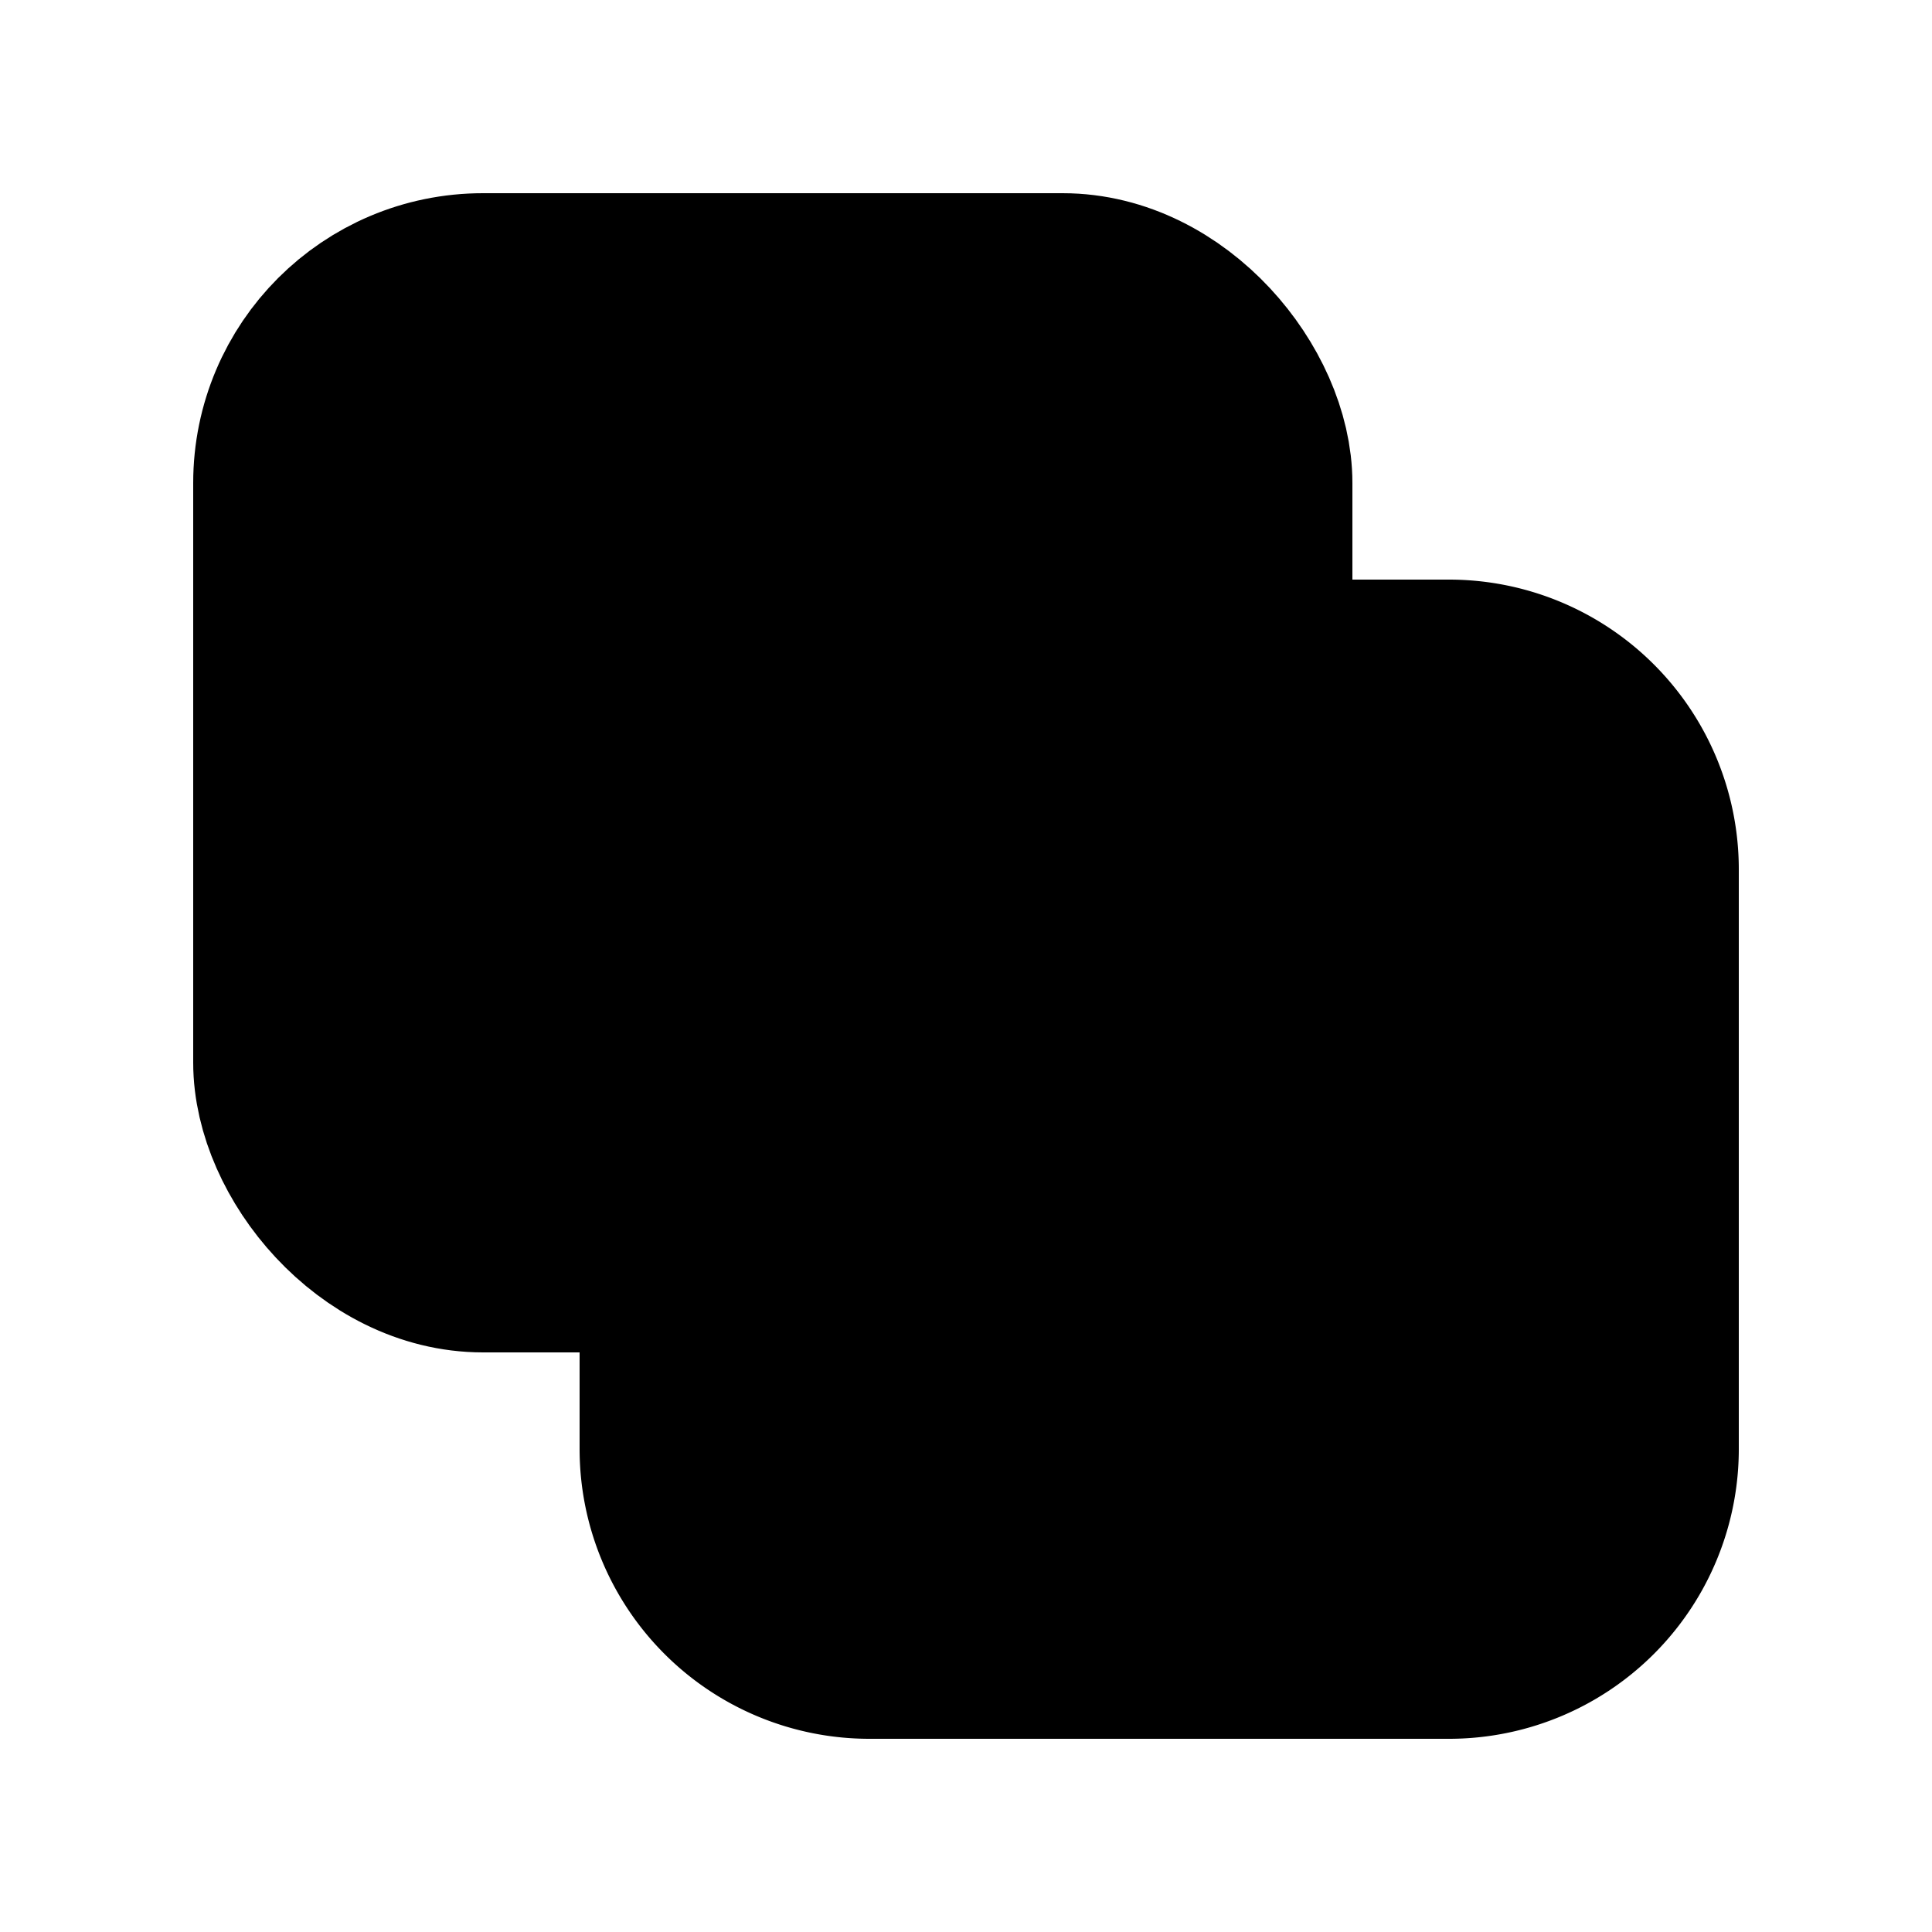 <svg xmlns="http://www.w3.org/2000/svg" viewBox="0 0 20 20"><g stroke="currentColor" stroke-linecap="round" stroke-linejoin="round" stroke-width="2" class="nc-icon-wrapper"><path d="M13 7h2a2 2 0 0 1 2 2v6a2 2 0 0 1-2 2H9a2 2 0 0 1-2-2v-2" data-color="color-2"/><rect width="10" height="10" x="3" y="3" rx="2" ry="2"/></g></svg>